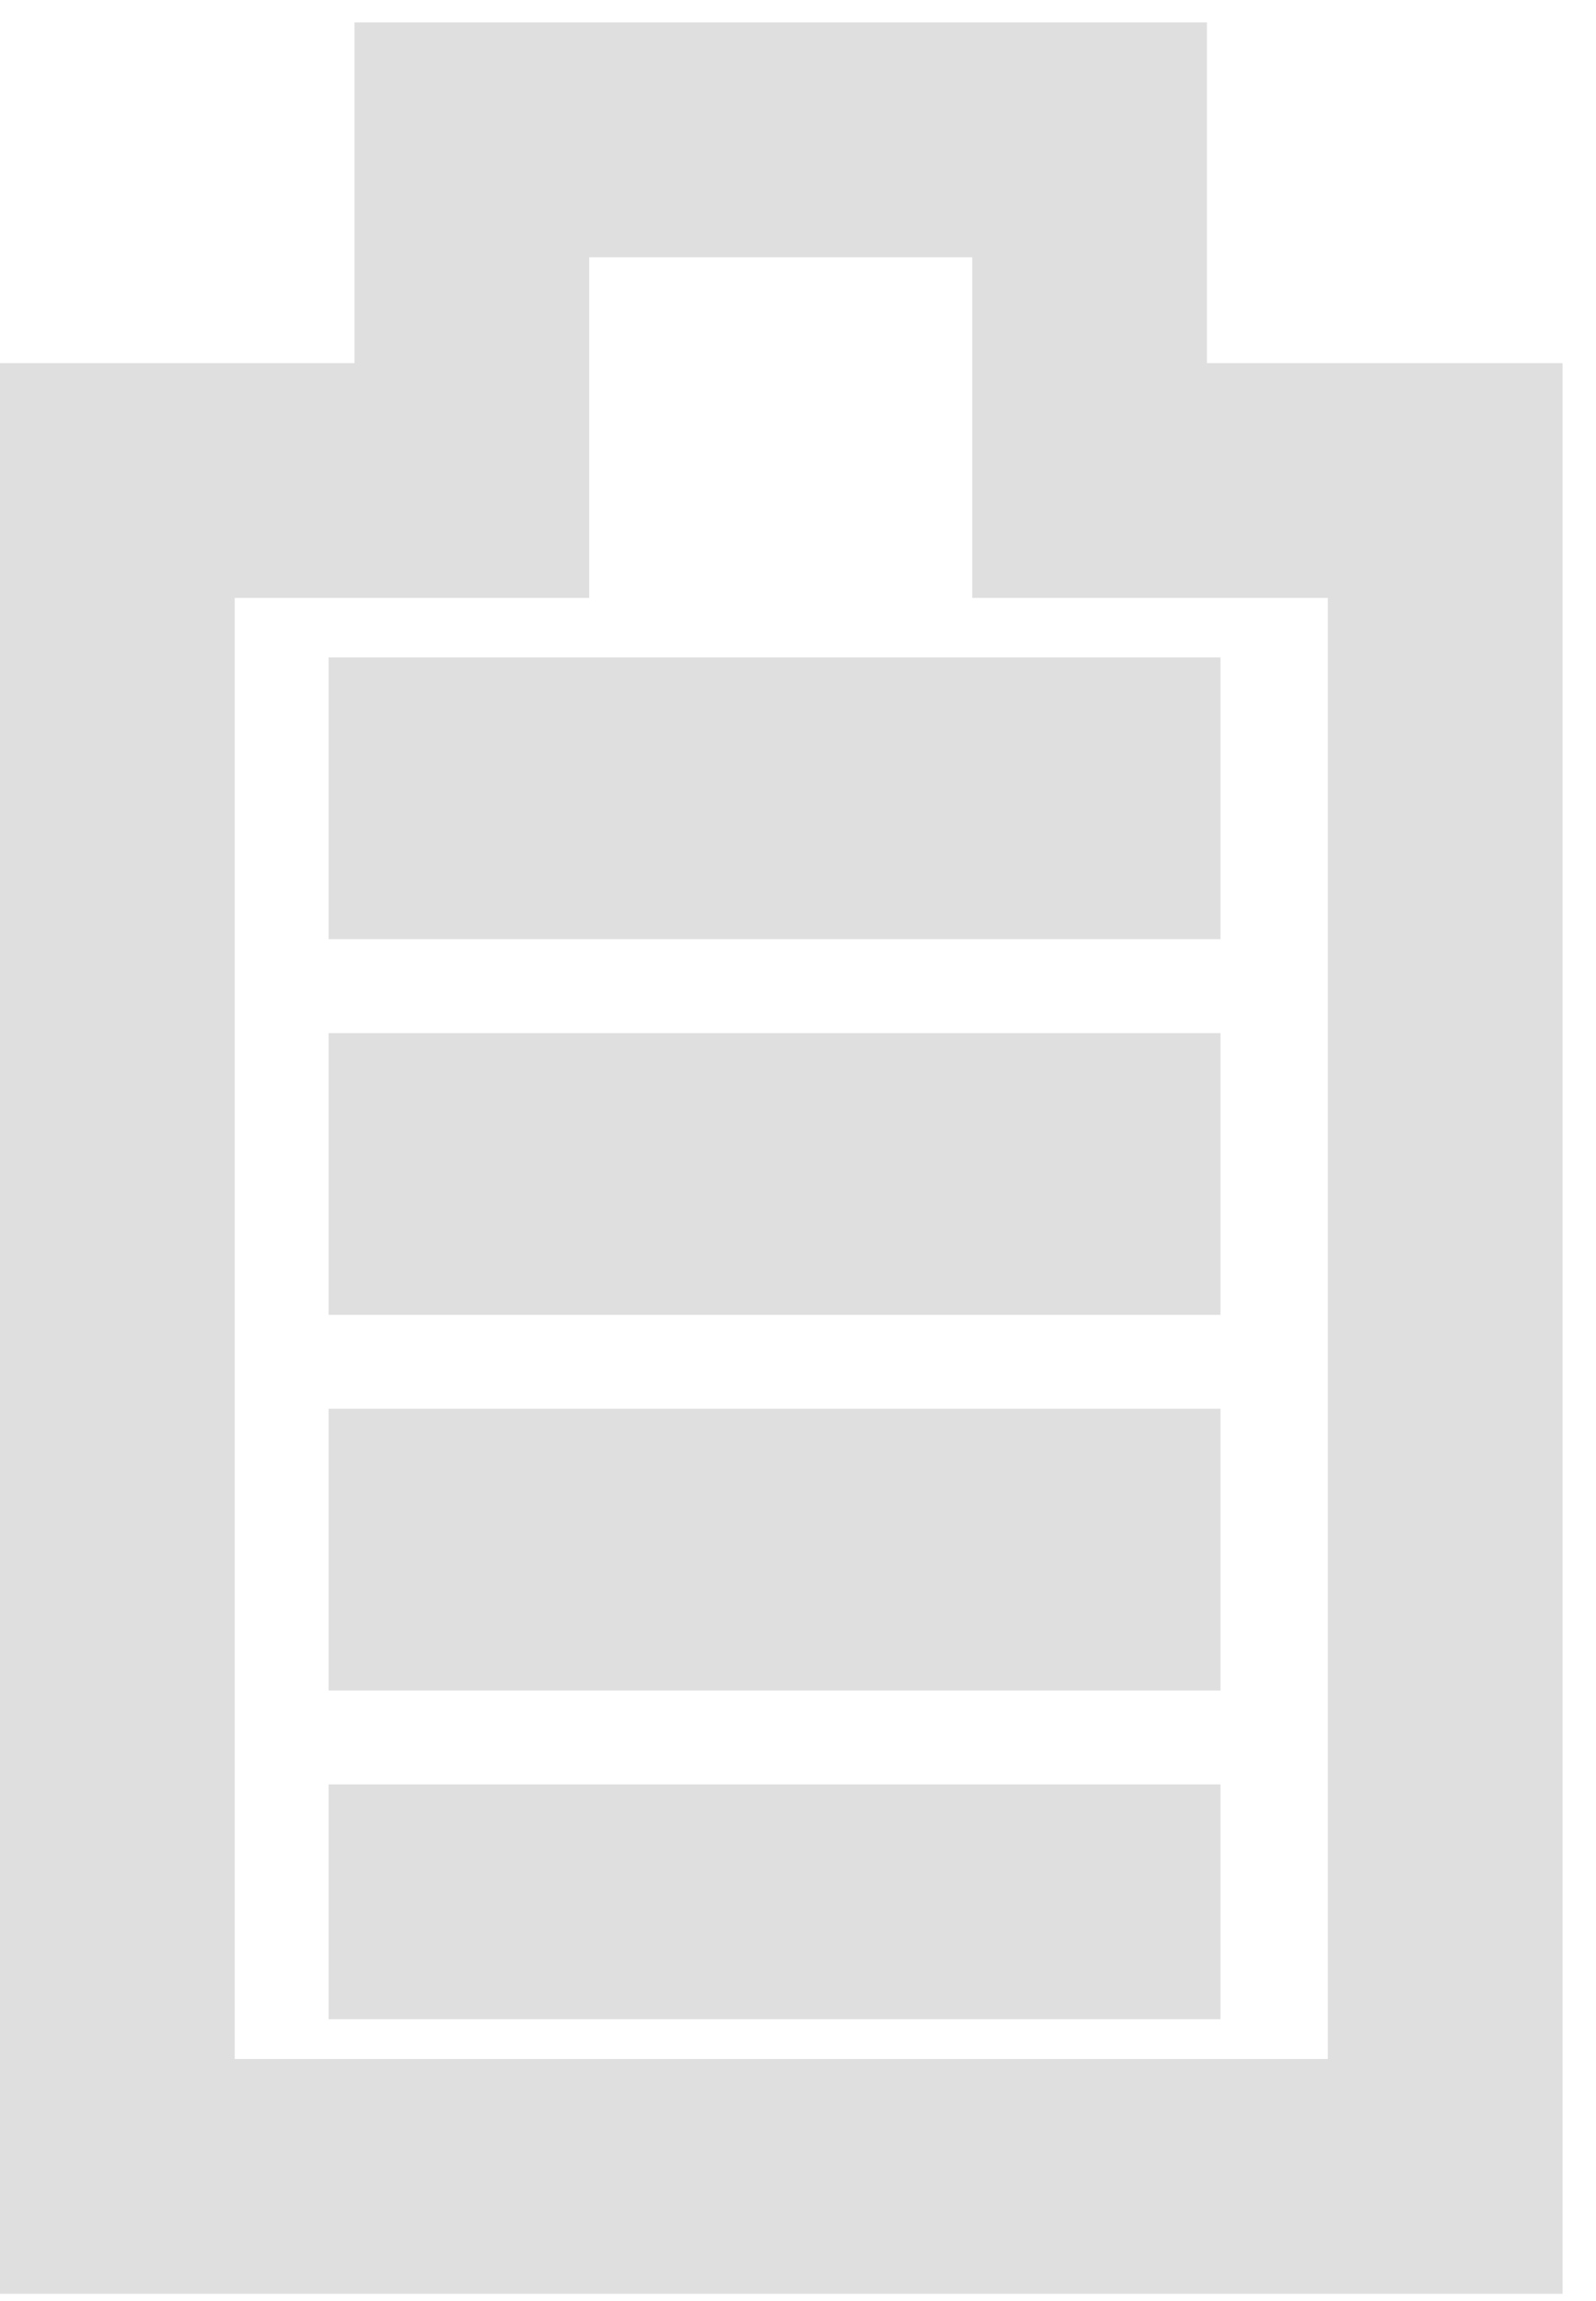 <svg width="34" height="49" viewBox="0 0 34 49" fill="none" xmlns="http://www.w3.org/2000/svg">
<rect x="7" y="14" width="19" height="6" fill="#E0DFDF"/>
<rect x="7" y="22" width="19" height="6" fill="#E0DFDF"/>
<rect x="7" y="30" width="19" height="6" fill="#E0DFDF"/>
<path d="M25.712 10.233H30.787V46.347H2.5V10.233H7.552H10.052V7.733V2.978H23.212V7.733V10.233L25.712 10.233Z" stroke="#E0DFDF" stroke-width="5"/>
<rect x="7" y="38" width="19" height="5" fill="#E0DFDF"/>
</svg>
